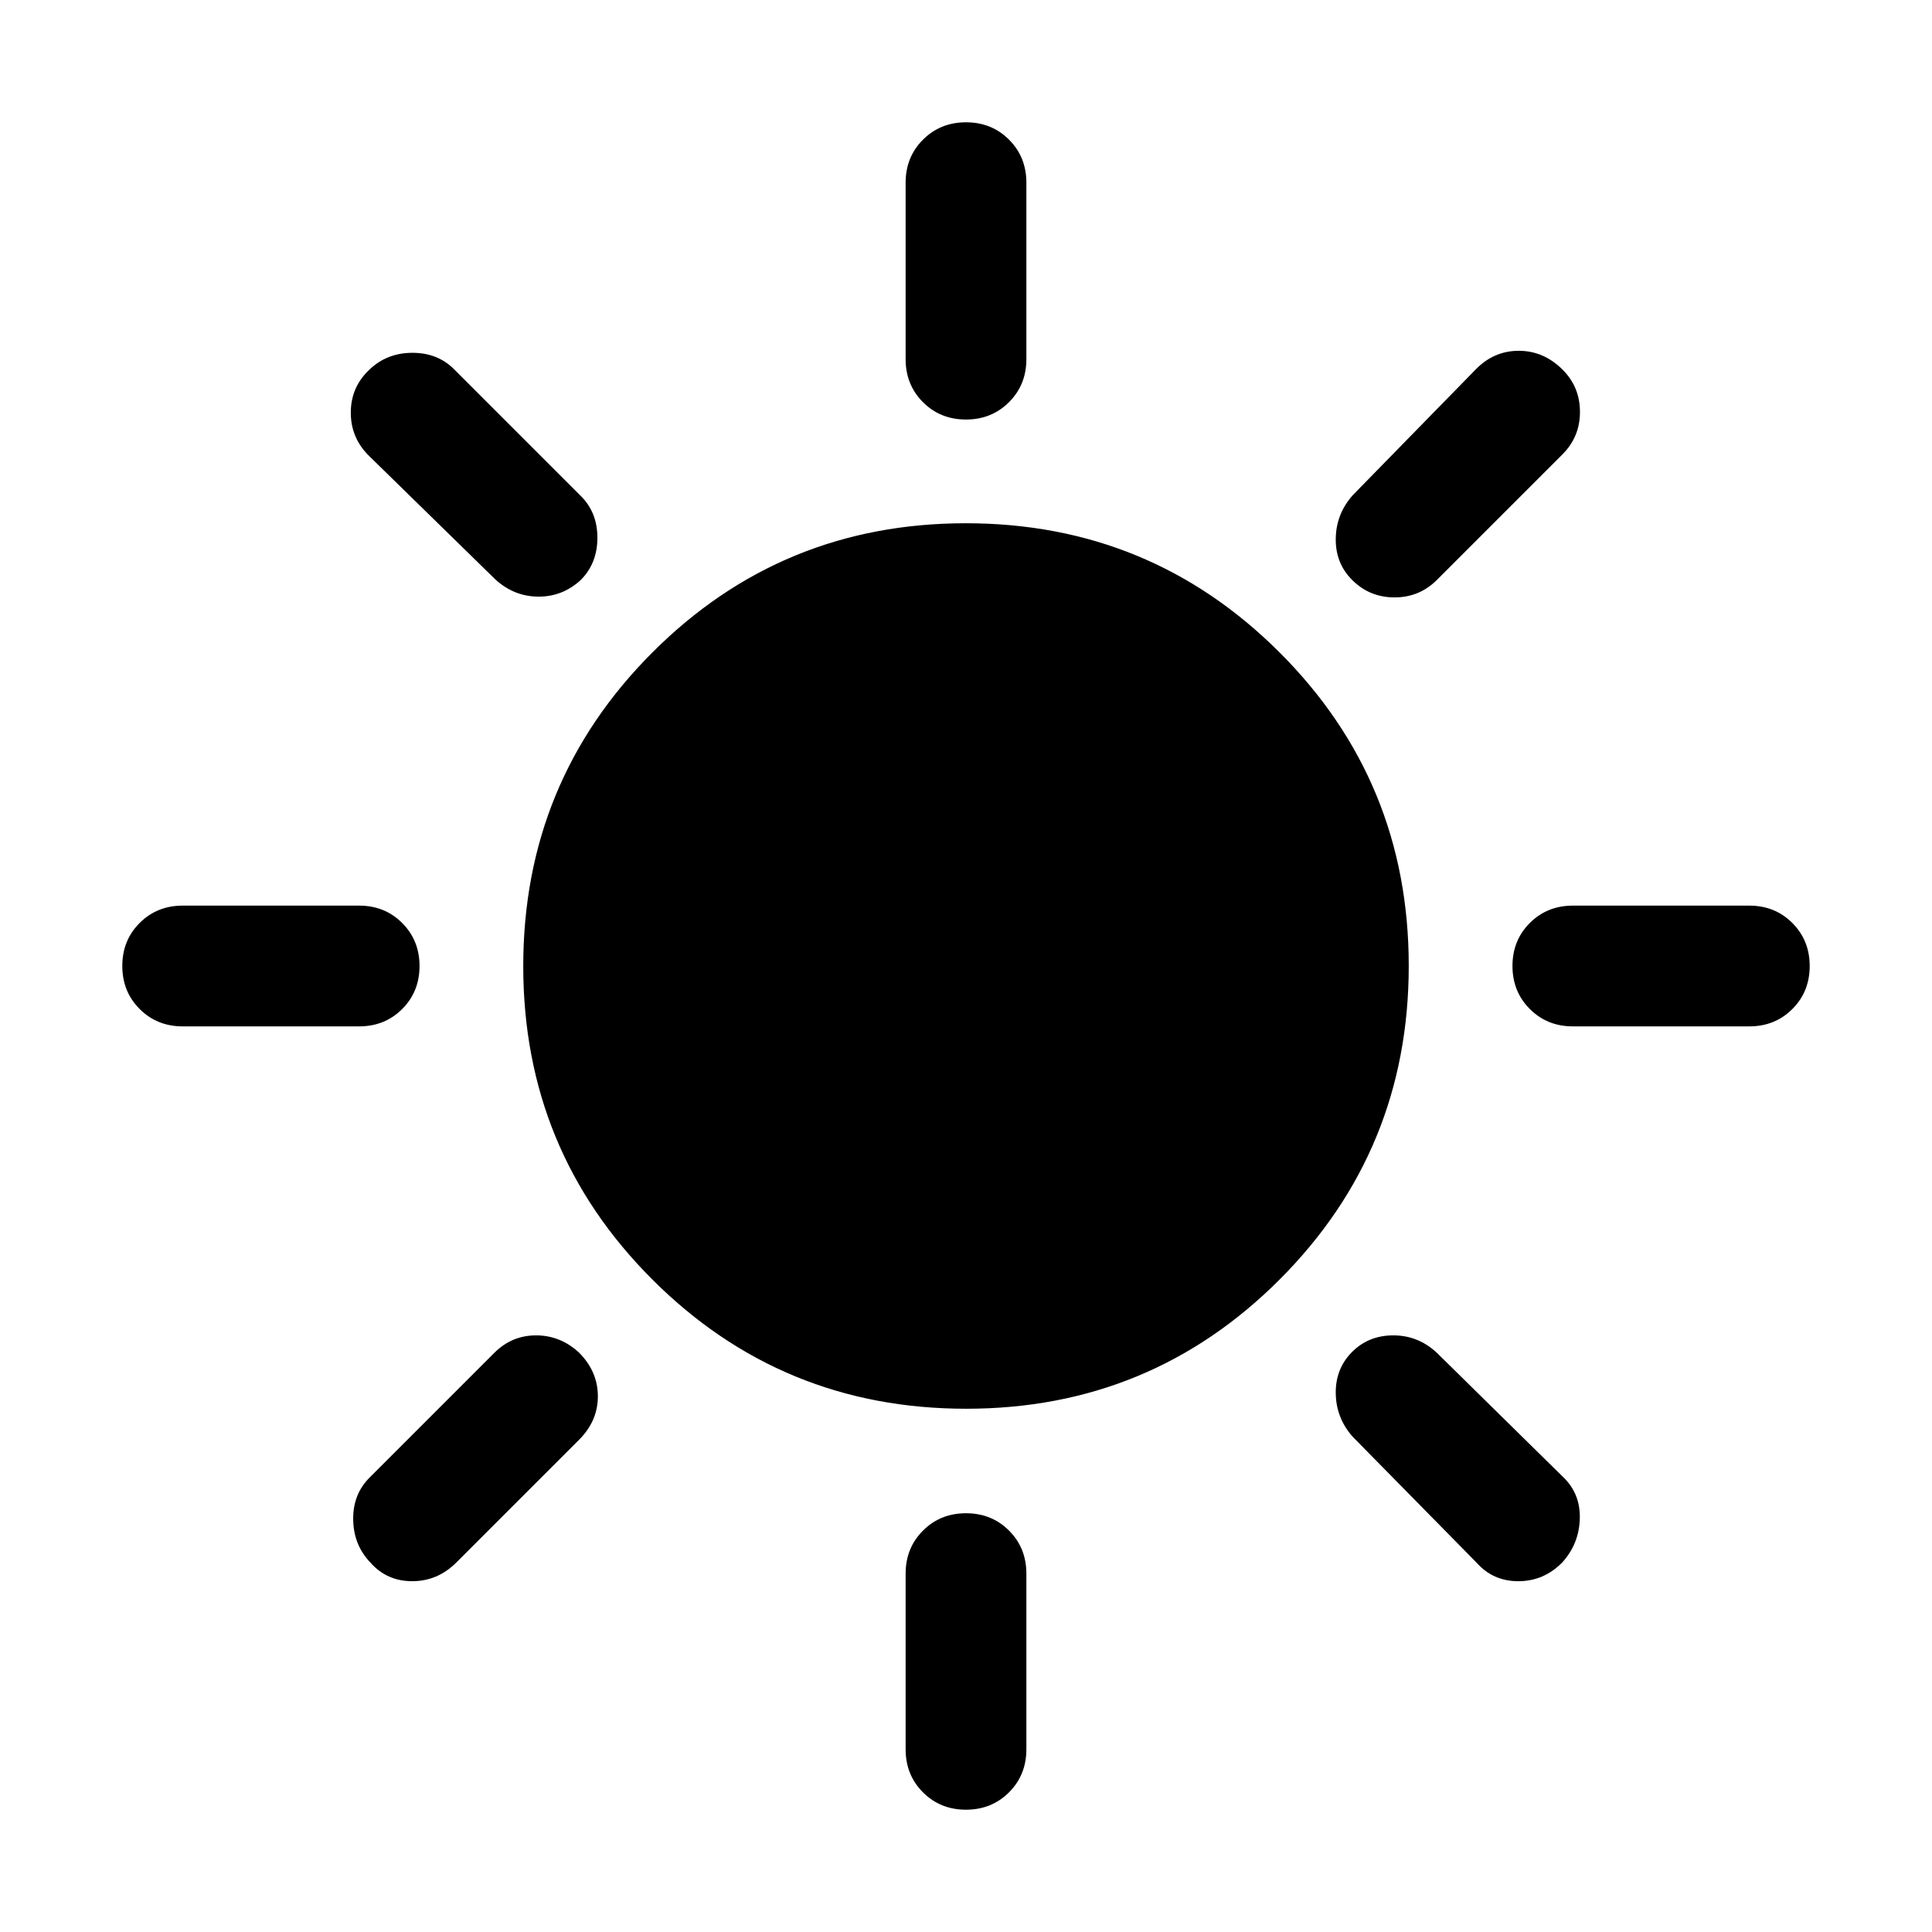 <svg xmlns="http://www.w3.org/2000/svg" height="24" viewBox="0 -960 960 960" width="24"><path d="M479.987-751.538q-12.756 0-21.371-8.625-8.615-8.624-8.615-21.374v-87.693q0-12.75 8.628-21.374 8.629-8.625 21.384-8.625 12.756 0 21.371 8.625 8.615 8.624 8.615 21.374v87.693q0 12.75-8.628 21.374-8.629 8.625-21.384 8.625Zm191.859 79.692q-8.308-8.307-8.115-20.576.192-12.269 8.499-21.577l61.001-62.385q9.025-9.307 21.435-9.307 12.41 0 21.801 9.391 8.609 8.609 8.609 20.993 0 12.384-8.692 21.076l-62.385 62.385q-8.693 8.692-21.077 8.692-12.384 0-21.076-8.692Zm109.691 221.845q-12.75 0-21.374-8.628-8.625-8.629-8.625-21.384 0-12.756 8.625-21.371 8.624-8.615 21.374-8.615h87.693q12.75 0 21.374 8.628 8.625 8.629 8.625 21.384 0 12.756-8.625 21.371-8.624 8.615-21.374 8.615h-87.693Zm-301.55 389.23q-12.756 0-21.371-8.624-8.615-8.625-8.615-21.375v-87.308q0-12.75 8.628-21.375 8.629-8.625 21.384-8.625 12.756 0 21.371 8.625 8.615 8.625 8.615 21.375v87.308q0 12.75-8.628 21.374-8.629 8.625-21.384 8.625ZM246.386-671.846l-62.77-61.385q-9.307-8.989-9.307-21.725 0-12.735 9.307-21.428 8.693-8.307 21.333-8.307 12.641 0 20.82 8.307l62.77 62.77q8.307 8.179 8.307 20.82t-8.23 20.948q-8.979 8.308-20.951 8.308-11.971 0-21.279-8.308Zm487.229 488.23-61.385-62.385q-8.307-9.308-8.499-21.577-.193-12.269 8.038-20.576 8.23-8.308 20.576-8.308t21.654 8.692l62.385 61.385q8.922 8.308 8.615 20.884-.308 12.577-8.733 21.885-9.19 9.307-21.831 9.307-12.64 0-20.82-9.307ZM90.77-450.001q-12.75 0-21.374-8.628-8.625-8.629-8.625-21.384 0-12.756 8.624-21.371 8.625-8.615 21.375-8.615h87.693q12.75 0 21.374 8.628 8.625 8.629 8.625 21.384 0 12.756-8.625 21.371-8.624 8.615-21.374 8.615H90.77Zm93.231 266.385q-8.307-8.693-8.5-21.269-.192-12.577 8.115-20.884l62.001-62.001q8.692-8.692 20.769-8.692 12.076 0 21.384 8.609 9.307 9.391 9.307 21.66t-9.307 21.576l-61.001 61.001q-9.307 9.307-21.948 9.307t-20.82-9.307Zm296.09-76.385q-91.629 0-155.859-64.14-64.231-64.14-64.231-155.768 0-91.629 64.14-155.859 64.14-64.231 155.768-64.231 91.629 0 155.859 64.14 64.231 64.14 64.231 155.768 0 91.629-64.14 155.859-64.14 64.231-155.768 64.231Z"/></svg>
